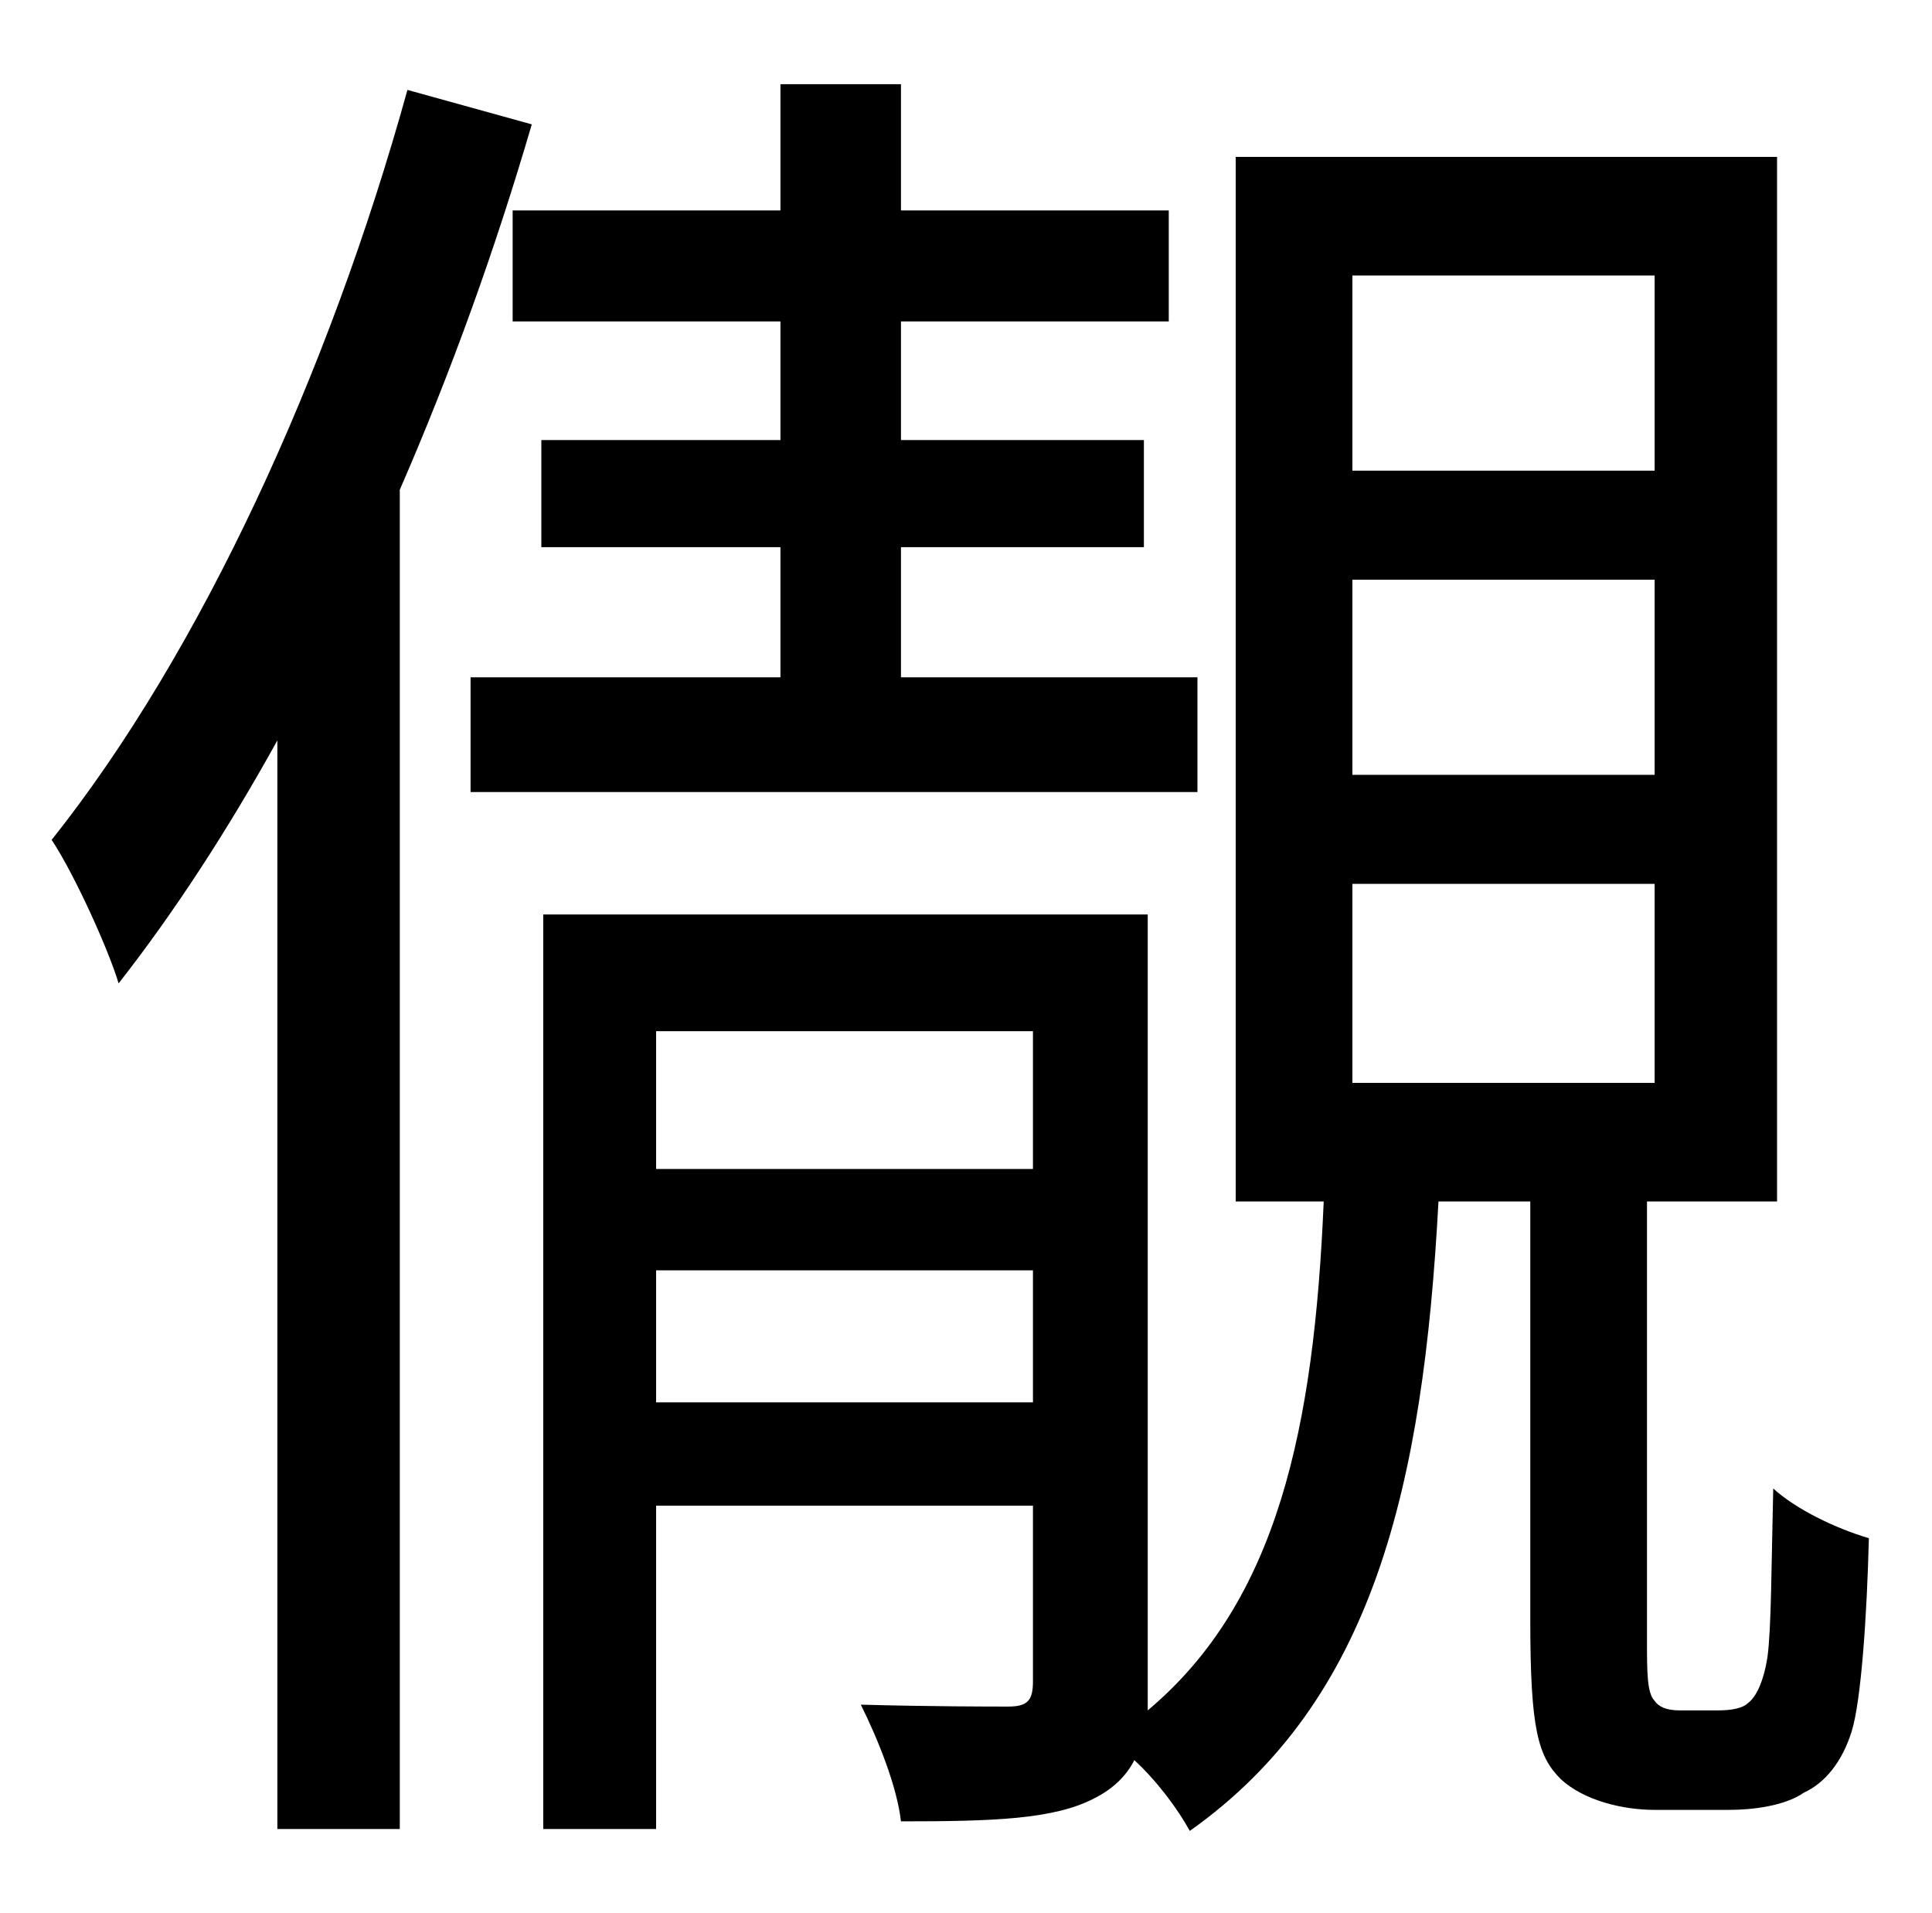 <?xml version="1.0" standalone="no"?>
<!DOCTYPE svg PUBLIC "-//W3C//DTD SVG 1.1//EN" "http://www.w3.org/Graphics/SVG/1.1/DTD/svg11.dtd" >
<svg xmlns="http://www.w3.org/2000/svg" xmlns:xlink="http://www.w3.org/1999/xlink" version="1.1" viewBox="-10 0 1010 1000">
   <path fill="currentColor"
d="M203 47l65 18c-19 65 -42 129 -69 191v700h-64v-569c-26 47 -54 90 -83 127c-5 -17 -23 -57 -35 -75c78 -98 145 -244 186 -392zM616 354v60h-380v-60h162v-68h-125v-56h125v-62h-140v-58h140v-66h63v66h140v58h-140v62h127v56h-127v68h155zM697 462v104h158v-104h-158z
M697 303v102h158v-102h-158zM697 144v102h158v-102h-158zM333 733h197v-69h-197v69zM530 539h-197v72h197v-72zM868 894h20c7 0 13 -1 16 -4c4 -3 8 -11 10 -24c2 -15 2 -46 3 -88c12 11 33 21 50 26c-1 40 -4 85 -9 101s-14 27 -25 32c-10 7 -27 9 -39 9h-39
c-17 0 -37 -5 -49 -16c-12 -12 -16 -26 -16 -83v-219h-48c-8 149 -34 261 -130 329c-6 -11 -17 -26 -29 -37c-4 8 -11 15 -21 20c-21 11 -53 12 -101 12c-2 -18 -12 -43 -21 -61c36 1 68 1 77 1c10 0 13 -3 13 -13v-92h-197v169h-59v-478h316v403v13c68 -57 87 -148 92 -266
h-46v-546h283v546h-68v229c0 17 0 28 4 32c2 3 6 5 13 5z" />
</svg>
